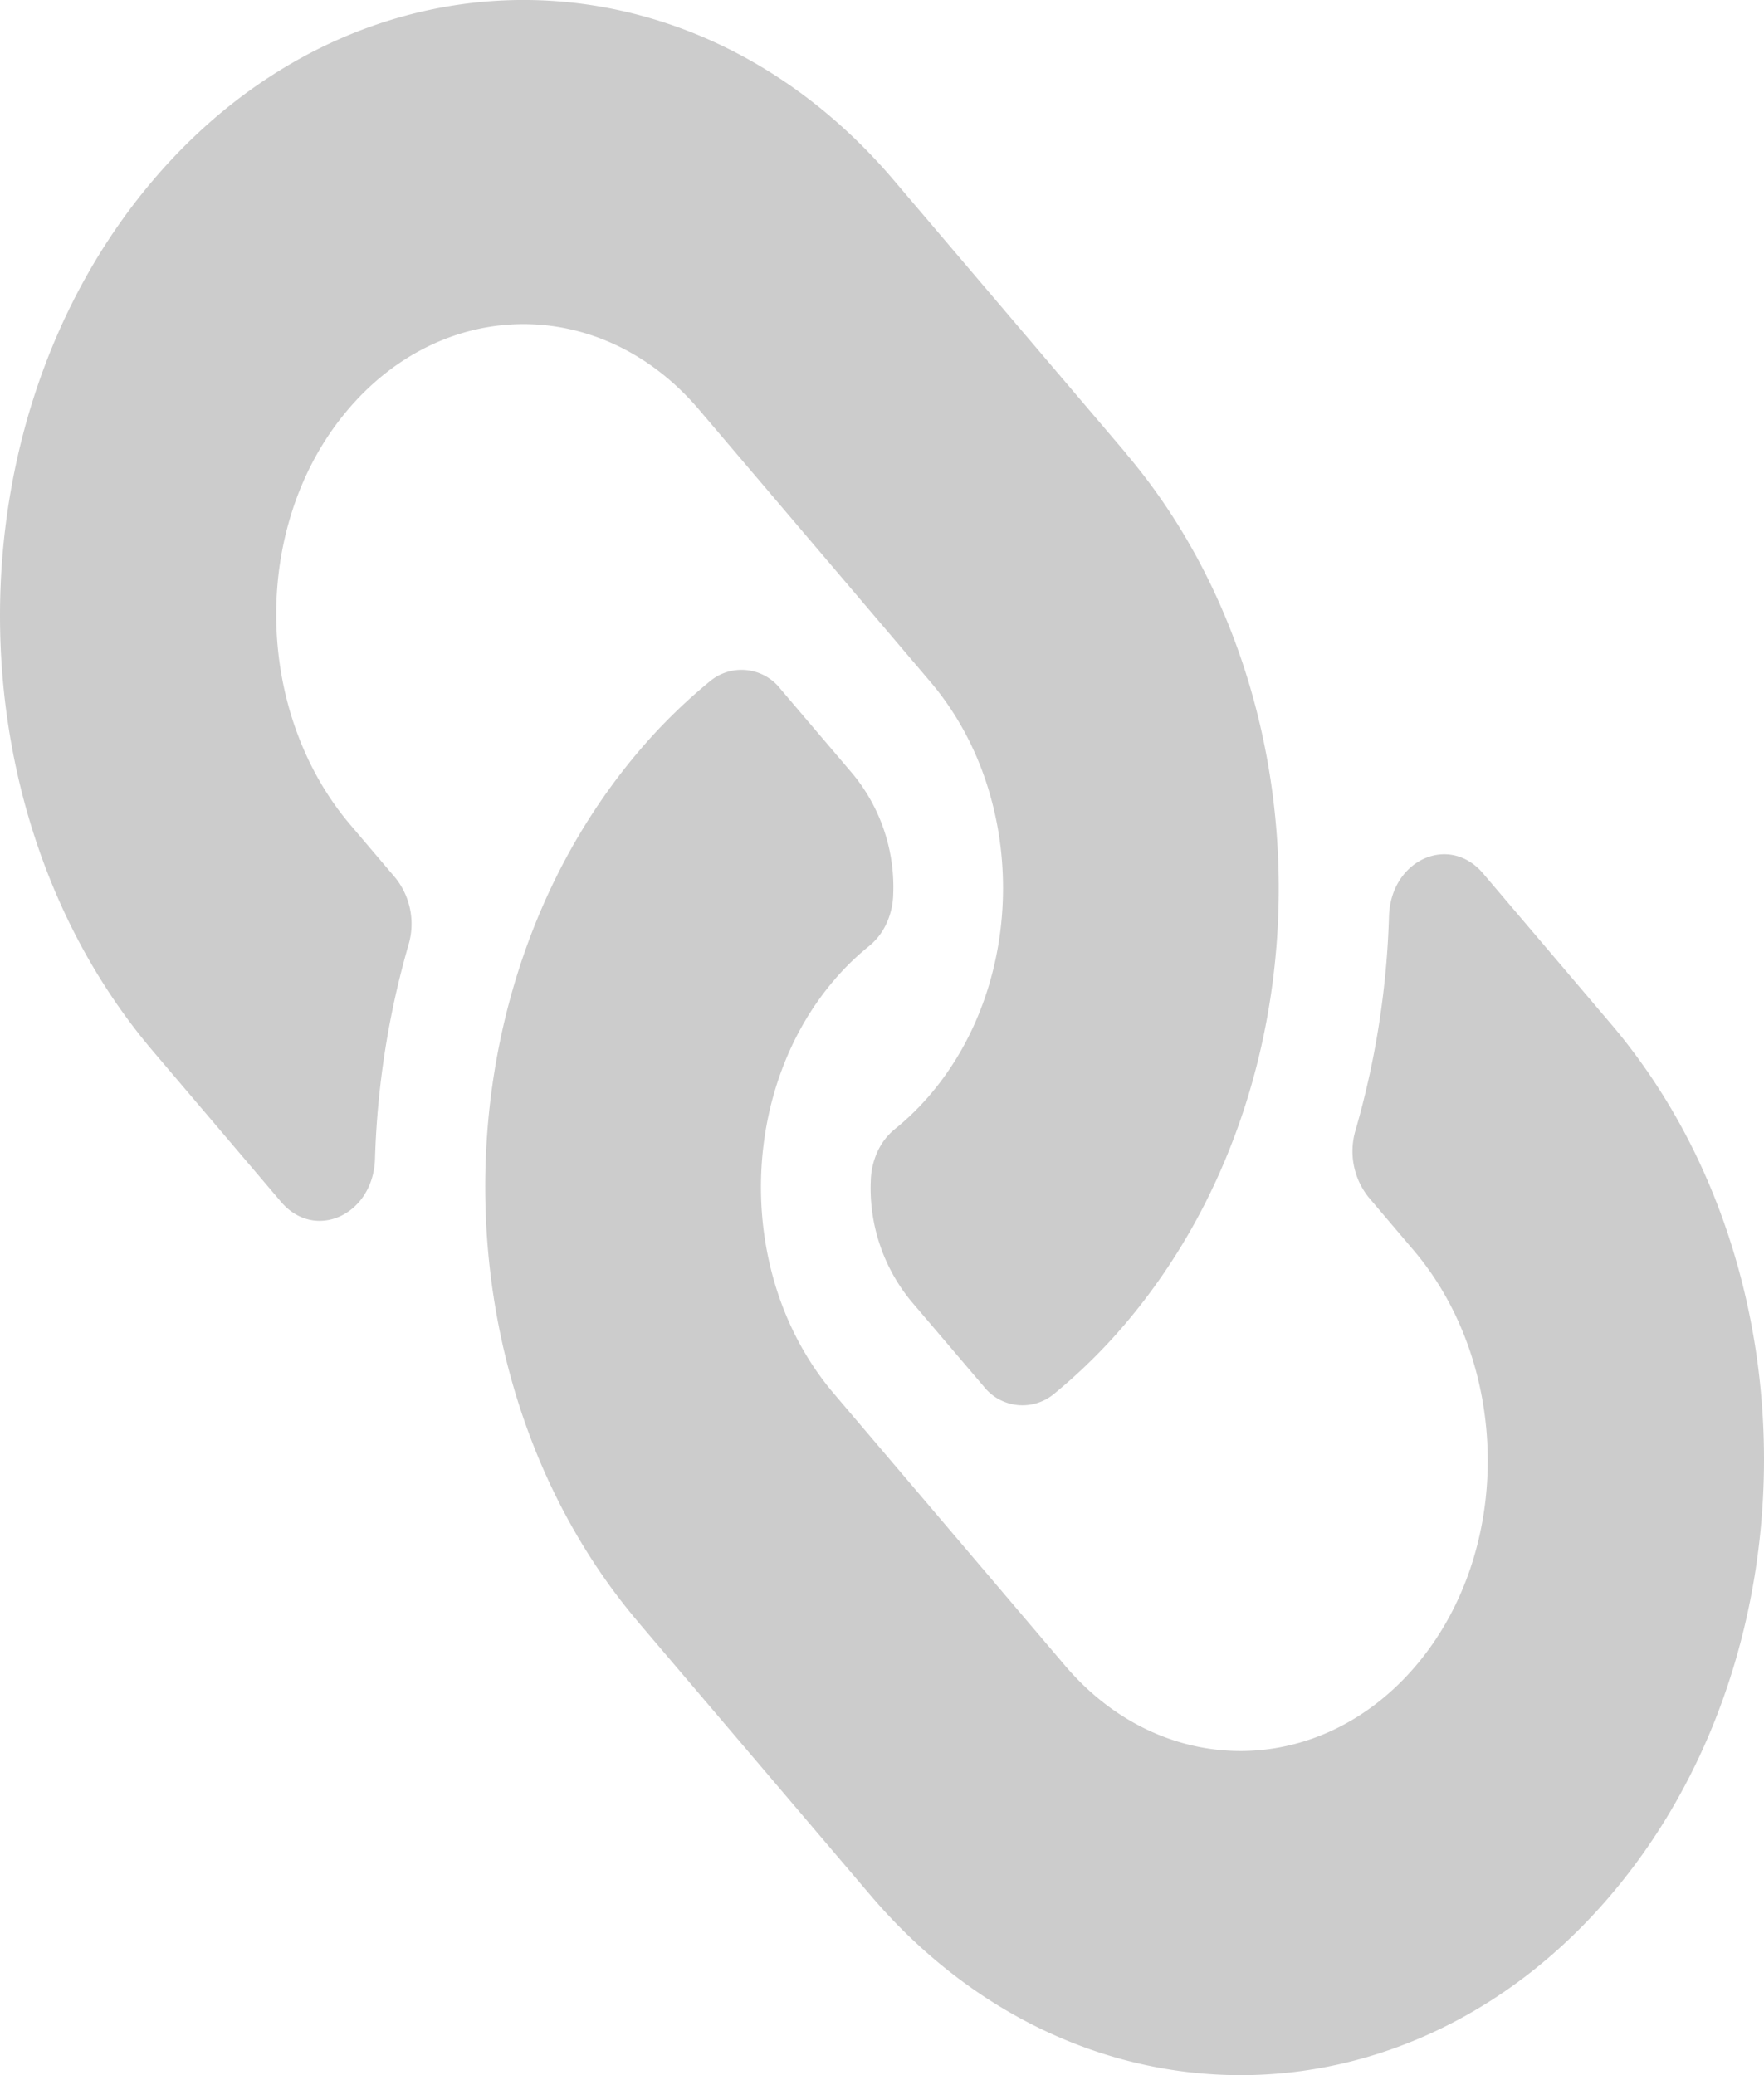 <svg width="17" height="20" fill="none" xmlns="http://www.w3.org/2000/svg"><path d="M6.155 7.242c-1.983 2.336-1.956 6.082-.012 8.382l.012.015 2.232 2.625c1.968 2.315 5.17 2.315 7.137 0 1.968-2.315 1.968-6.082 0-8.397l-1.232-1.45c-.327-.384-.89-.129-.906.415a8.346 8.346 0 01-.322 2.06.71.71 0 00.126.648l.434.511c.93 1.095.96 2.877.038 3.983-.93 1.116-2.46 1.123-3.397.02l-2.231-2.625c-.936-1.1-.932-2.88 0-3.977.123-.145.246-.257.343-.335a.602.602 0 00.165-.214.713.713 0 00.066-.279 1.715 1.715 0 00-.389-1.164l-.699-.822a.475.475 0 00-.683-.068 5.34 5.34 0 00-.682.672zM1.476 1.736c1.968-2.315 5.17-2.315 7.137 0l2.232 2.625.011.015c1.945 2.3 1.972 6.046-.011 8.382a5.34 5.34 0 01-.682.672.475.475 0 01-.683-.068l-.7-.822a1.715 1.715 0 01-.388-1.164.713.713 0 01.066-.279.602.602 0 01.165-.214c.097-.078.22-.19.343-.335.932-1.096.936-2.876 0-3.977L6.735 3.946c-.938-1.103-2.467-1.096-3.397.02-.922 1.105-.893 2.888.038 3.983l.434.511a.71.71 0 01.126.649 8.342 8.342 0 00-.322 2.06c-.017.542-.58.798-.906.414l-1.232-1.45c-1.968-2.315-1.968-6.082 0-8.397z" fill="#CCC"/></svg>